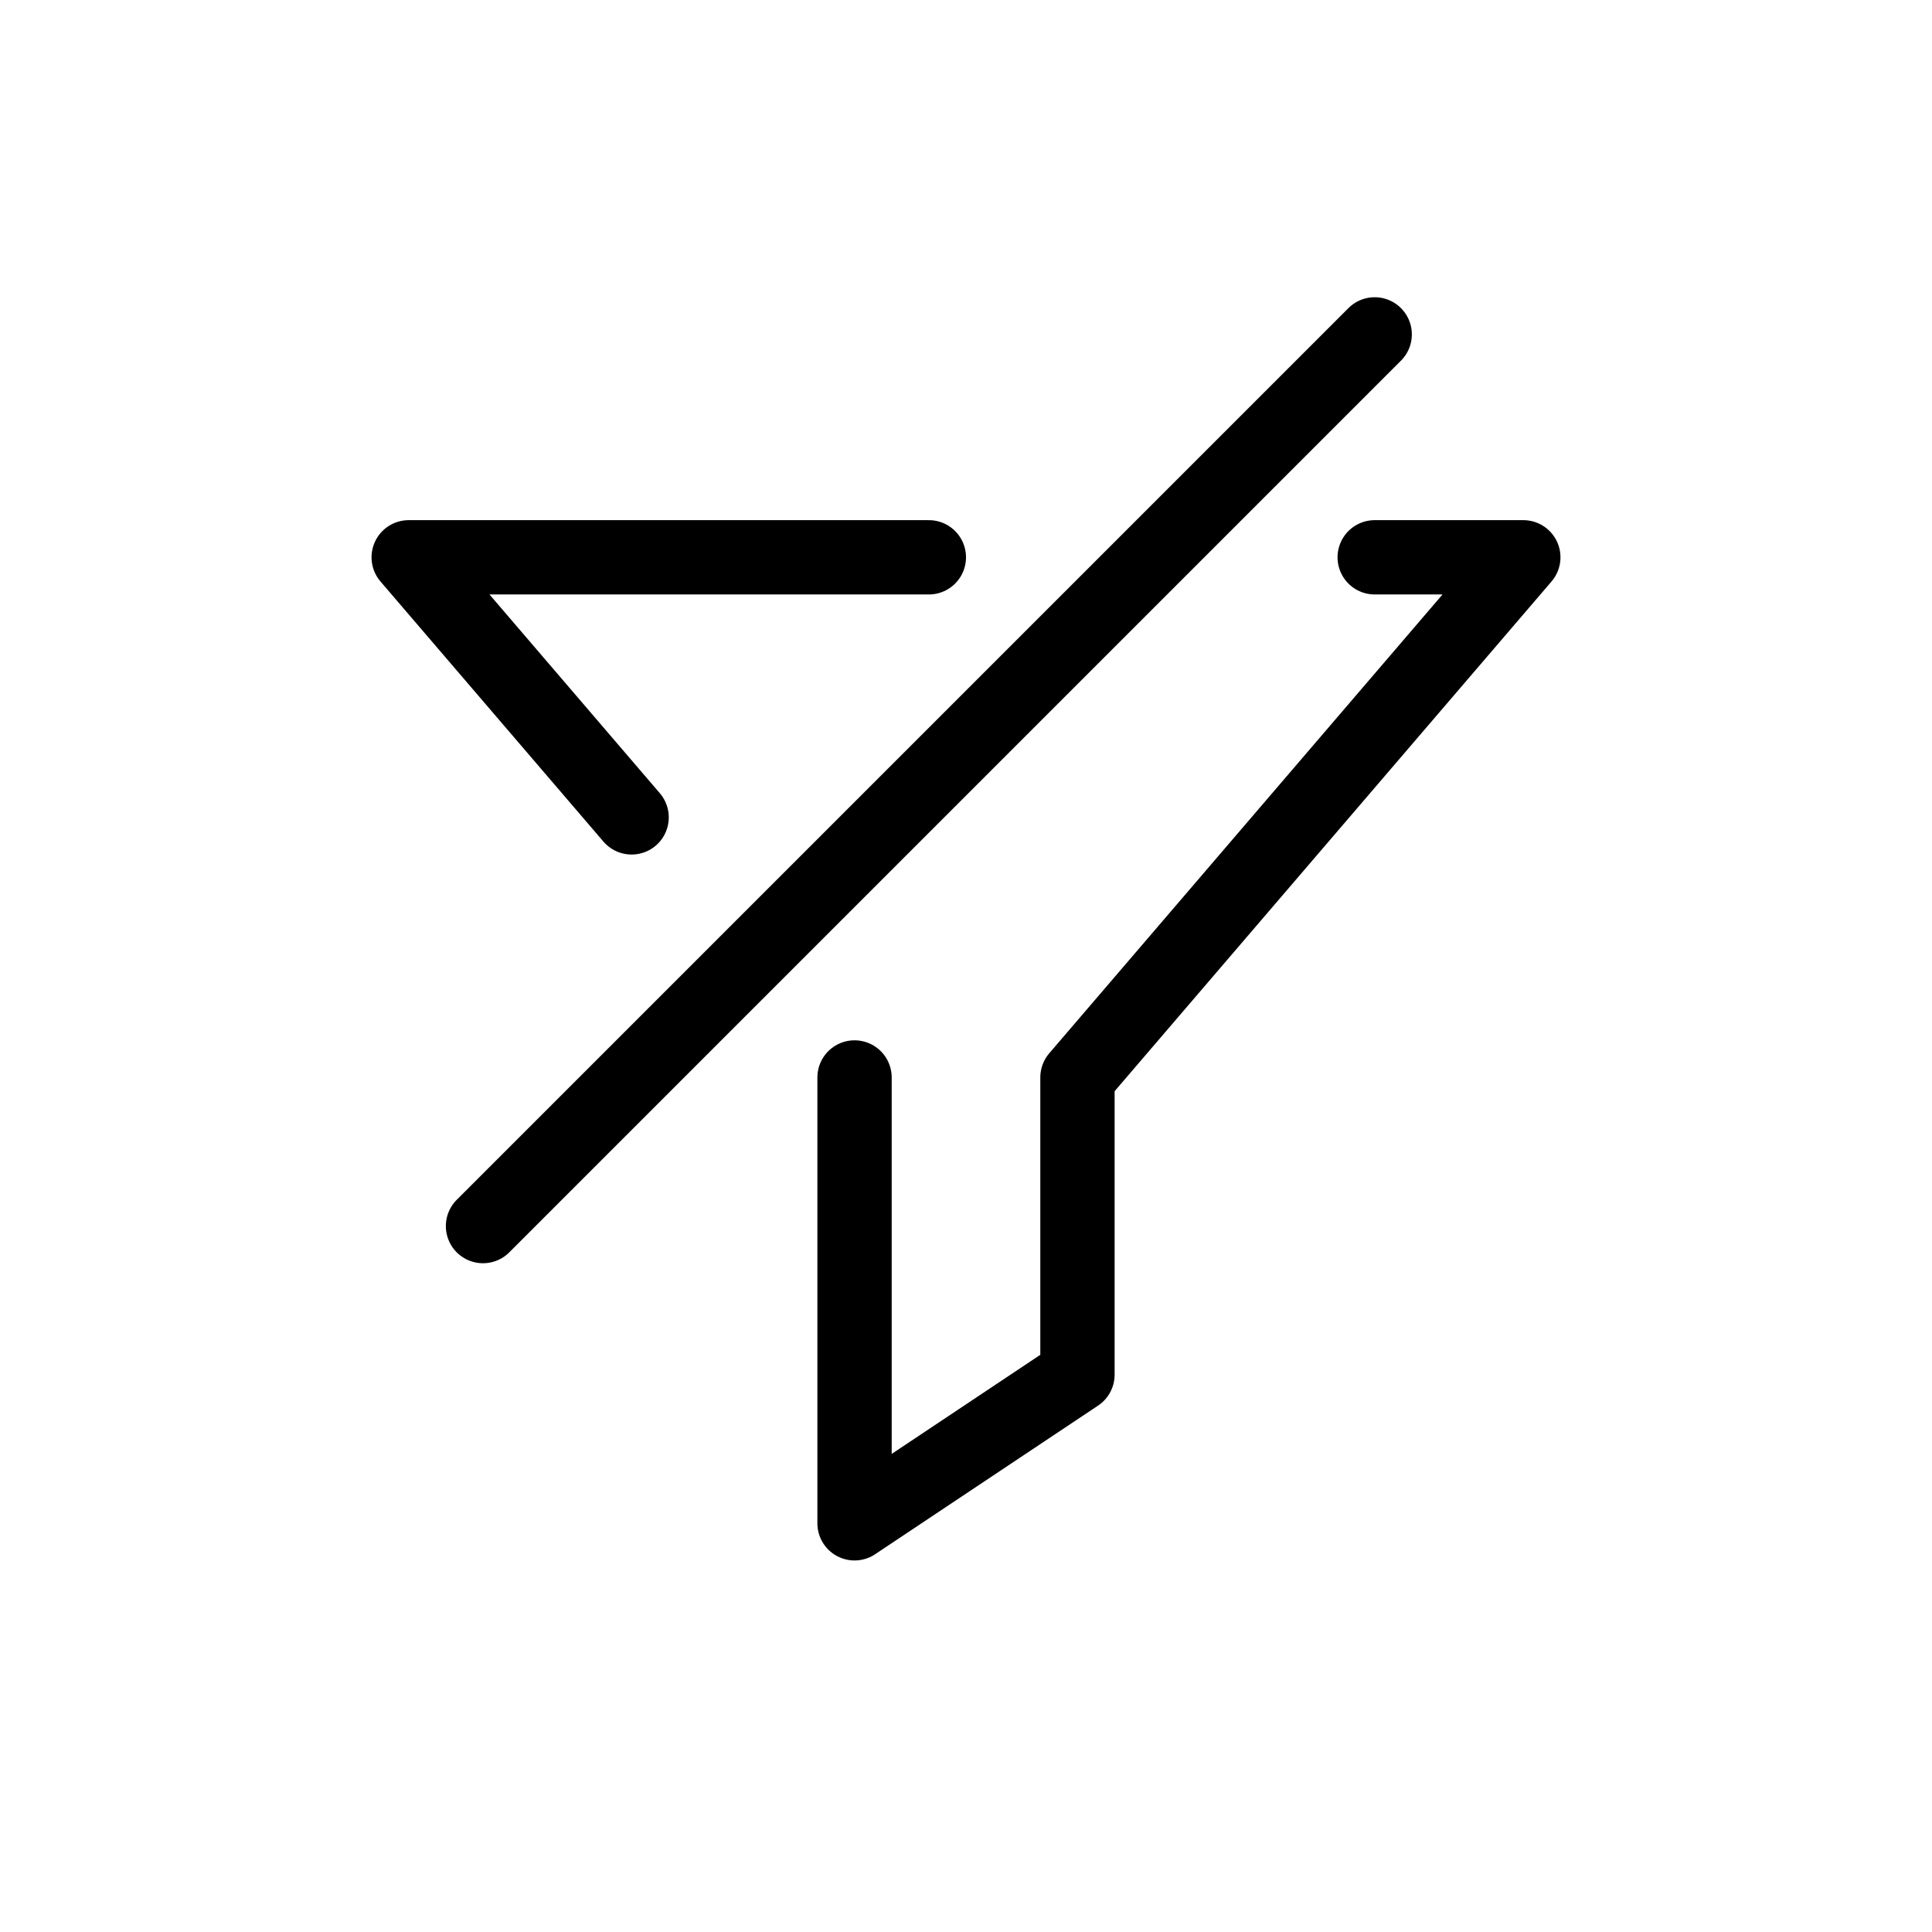 <svg width="26" height="26" viewBox="0 0 26 26" xmlns="http://www.w3.org/2000/svg">
<path d="m 18.5,7.5 h 2 l -6,7 v 4 l -3,2 v -6 M 8.5,11 5.5,7.5 h 7" transform="" style="fill: none; fill-opacity: 1; stroke: #000000; stroke-width: 1px; stroke-linecap: round; stroke-linejoin: round; stroke-opacity: 1;" />
<path d="m 6.5,16.5 12,-12" transform="" style="fill: none; stroke: #000000; stroke-width: 1px; stroke-linecap: round; stroke-linejoin: miter; stroke-opacity: 1;" />
</svg>